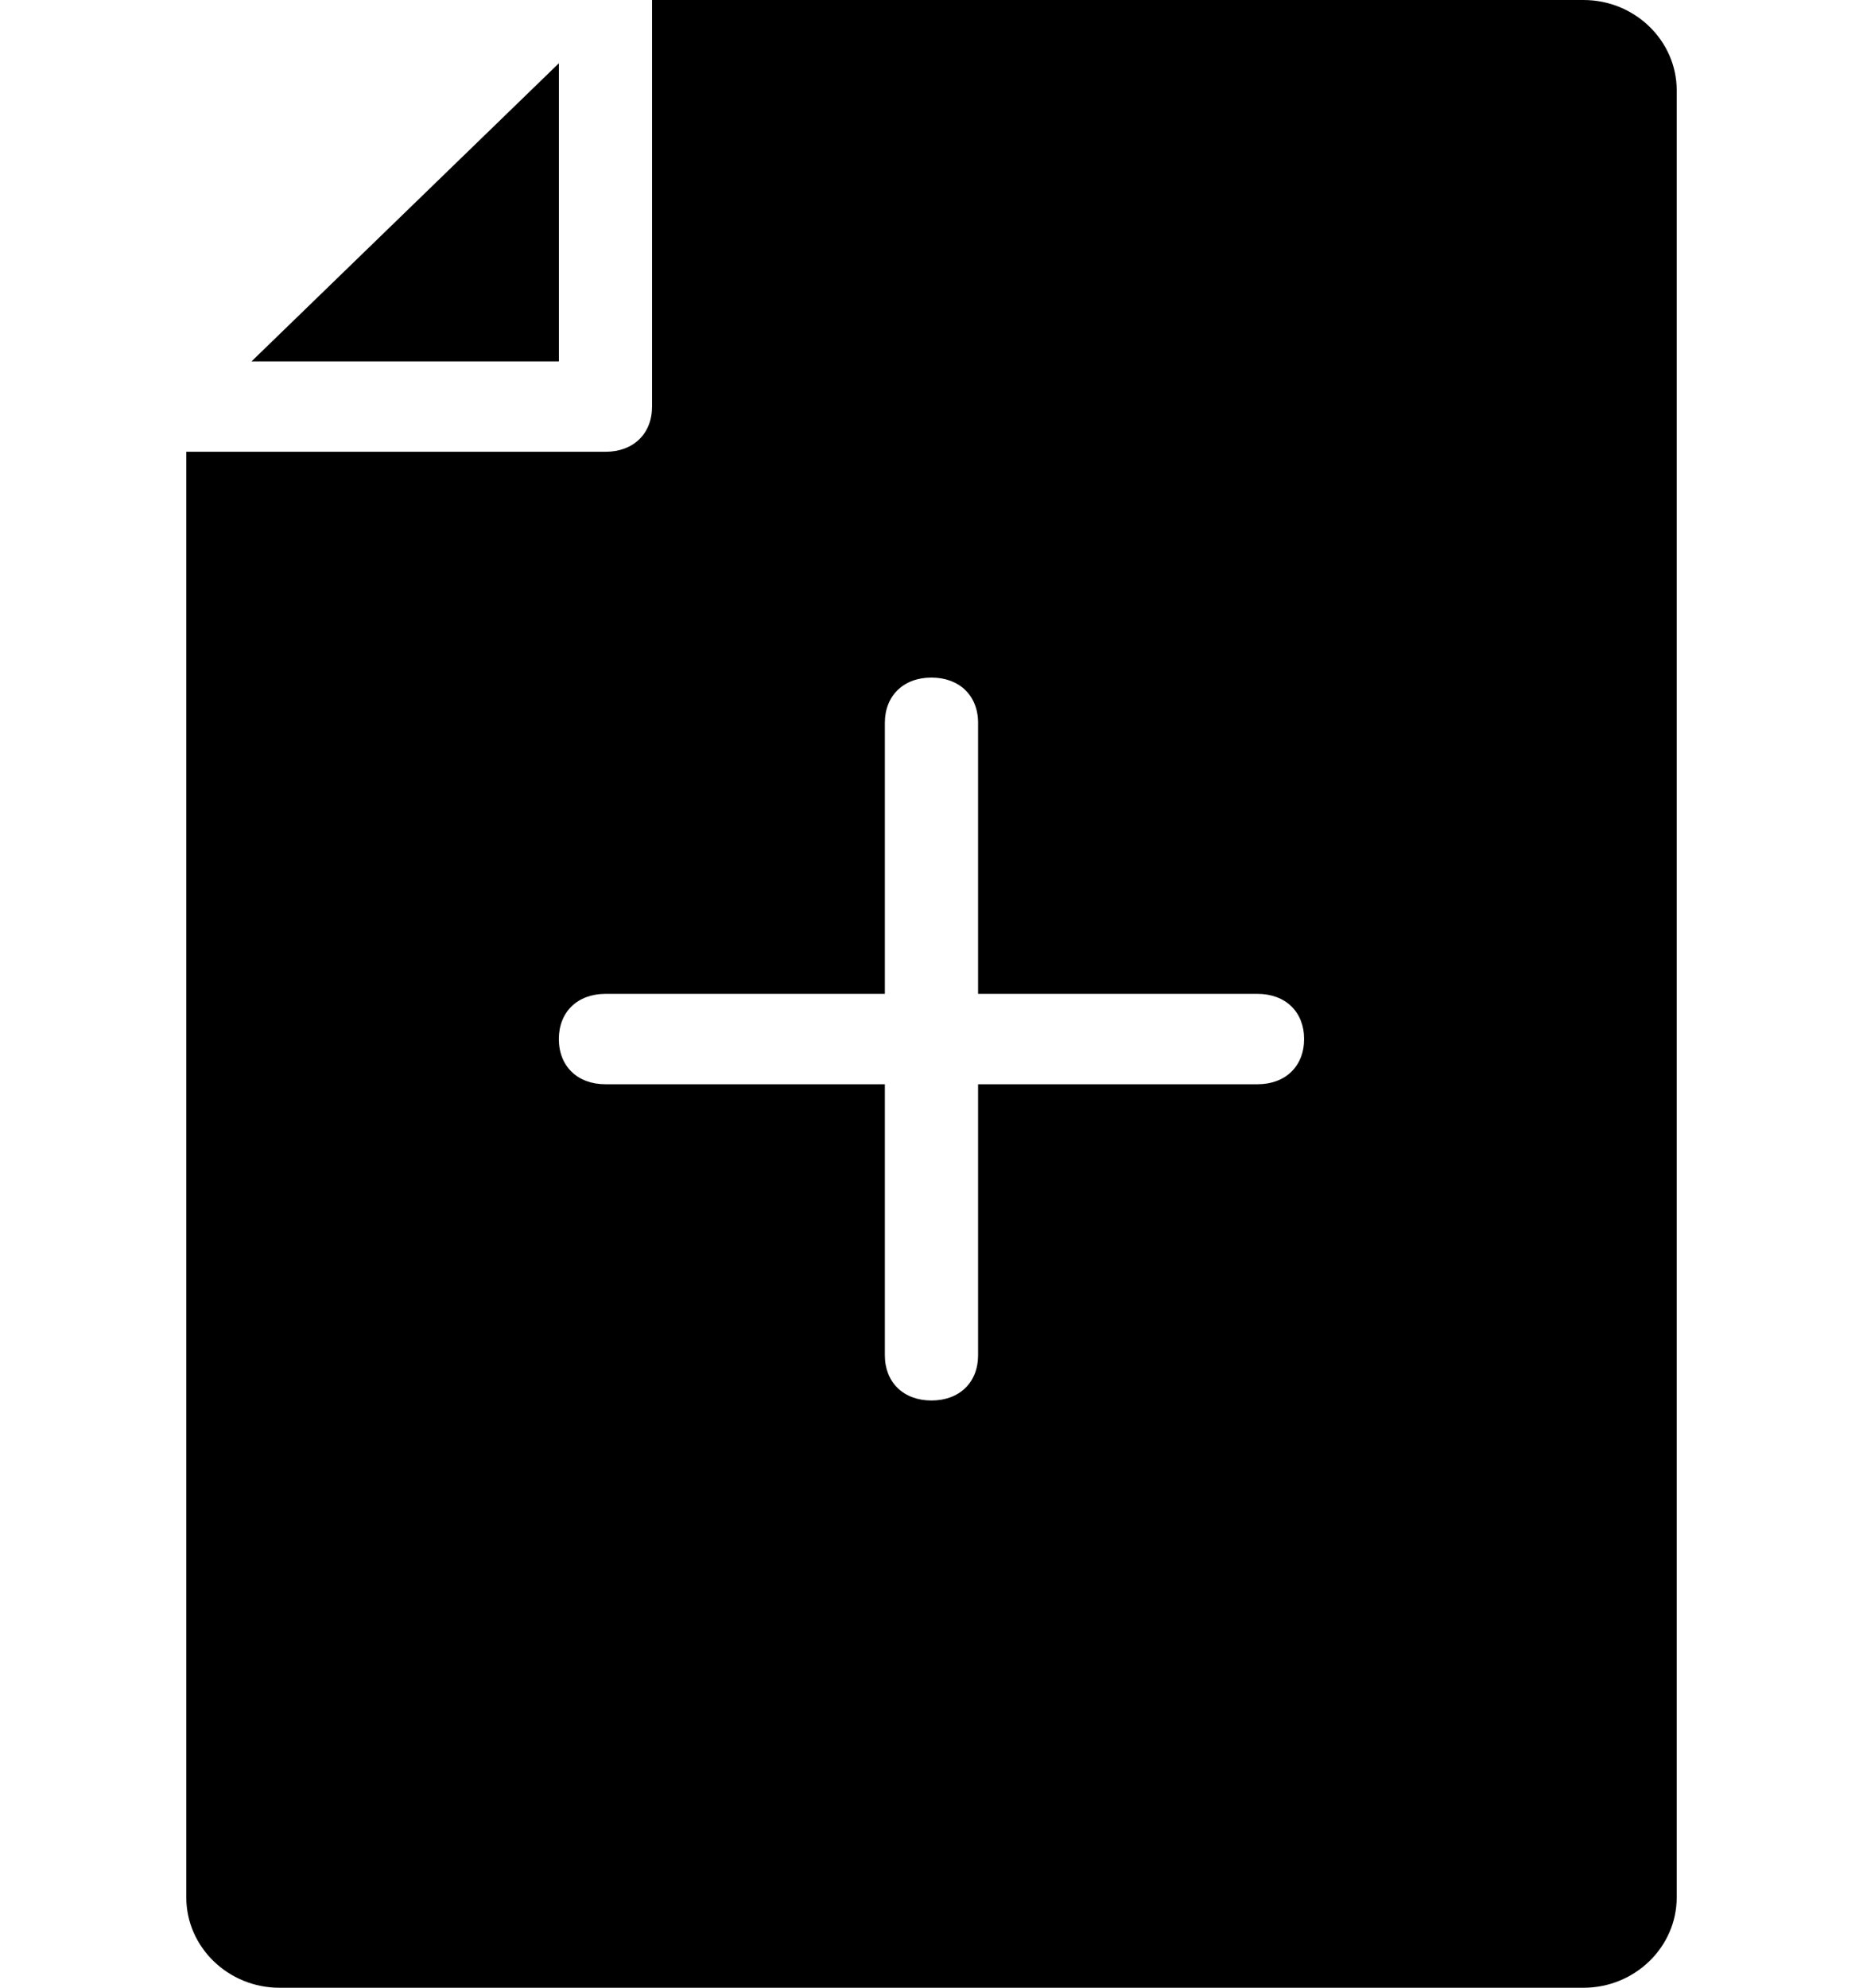 <svg width="30" height="32" viewBox="0 0 30 32" fill="none" xmlns="http://www.w3.org/2000/svg">
<path d="M9 1.018V5.818H4.05L9 1.018ZM10.5 0V6.545C10.5 6.982 10.2 7.273 9.75 7.273H3V30.546C3 31.346 3.675 32 4.5 32H25.5C26.325 32 27 31.346 27 30.546L27 1.454C27 0.654 26.325 7.72852e-05 25.5 7.72852e-05L10.5 0ZM20.25 17.455H15.75V21.819C15.75 22.255 15.45 22.546 14.999 22.546C14.55 22.546 14.249 22.255 14.249 21.819V17.455H9.749C9.299 17.455 8.999 17.164 8.999 16.727C8.999 16.291 9.299 16 9.749 16H14.249V11.636C14.249 11.2 14.549 10.908 14.999 10.908C15.449 10.908 15.75 11.199 15.75 11.636V16H20.25C20.7 16 21 16.29 21 16.727C21 17.164 20.7 17.455 20.25 17.455Z" fill="black"/>
</svg>

